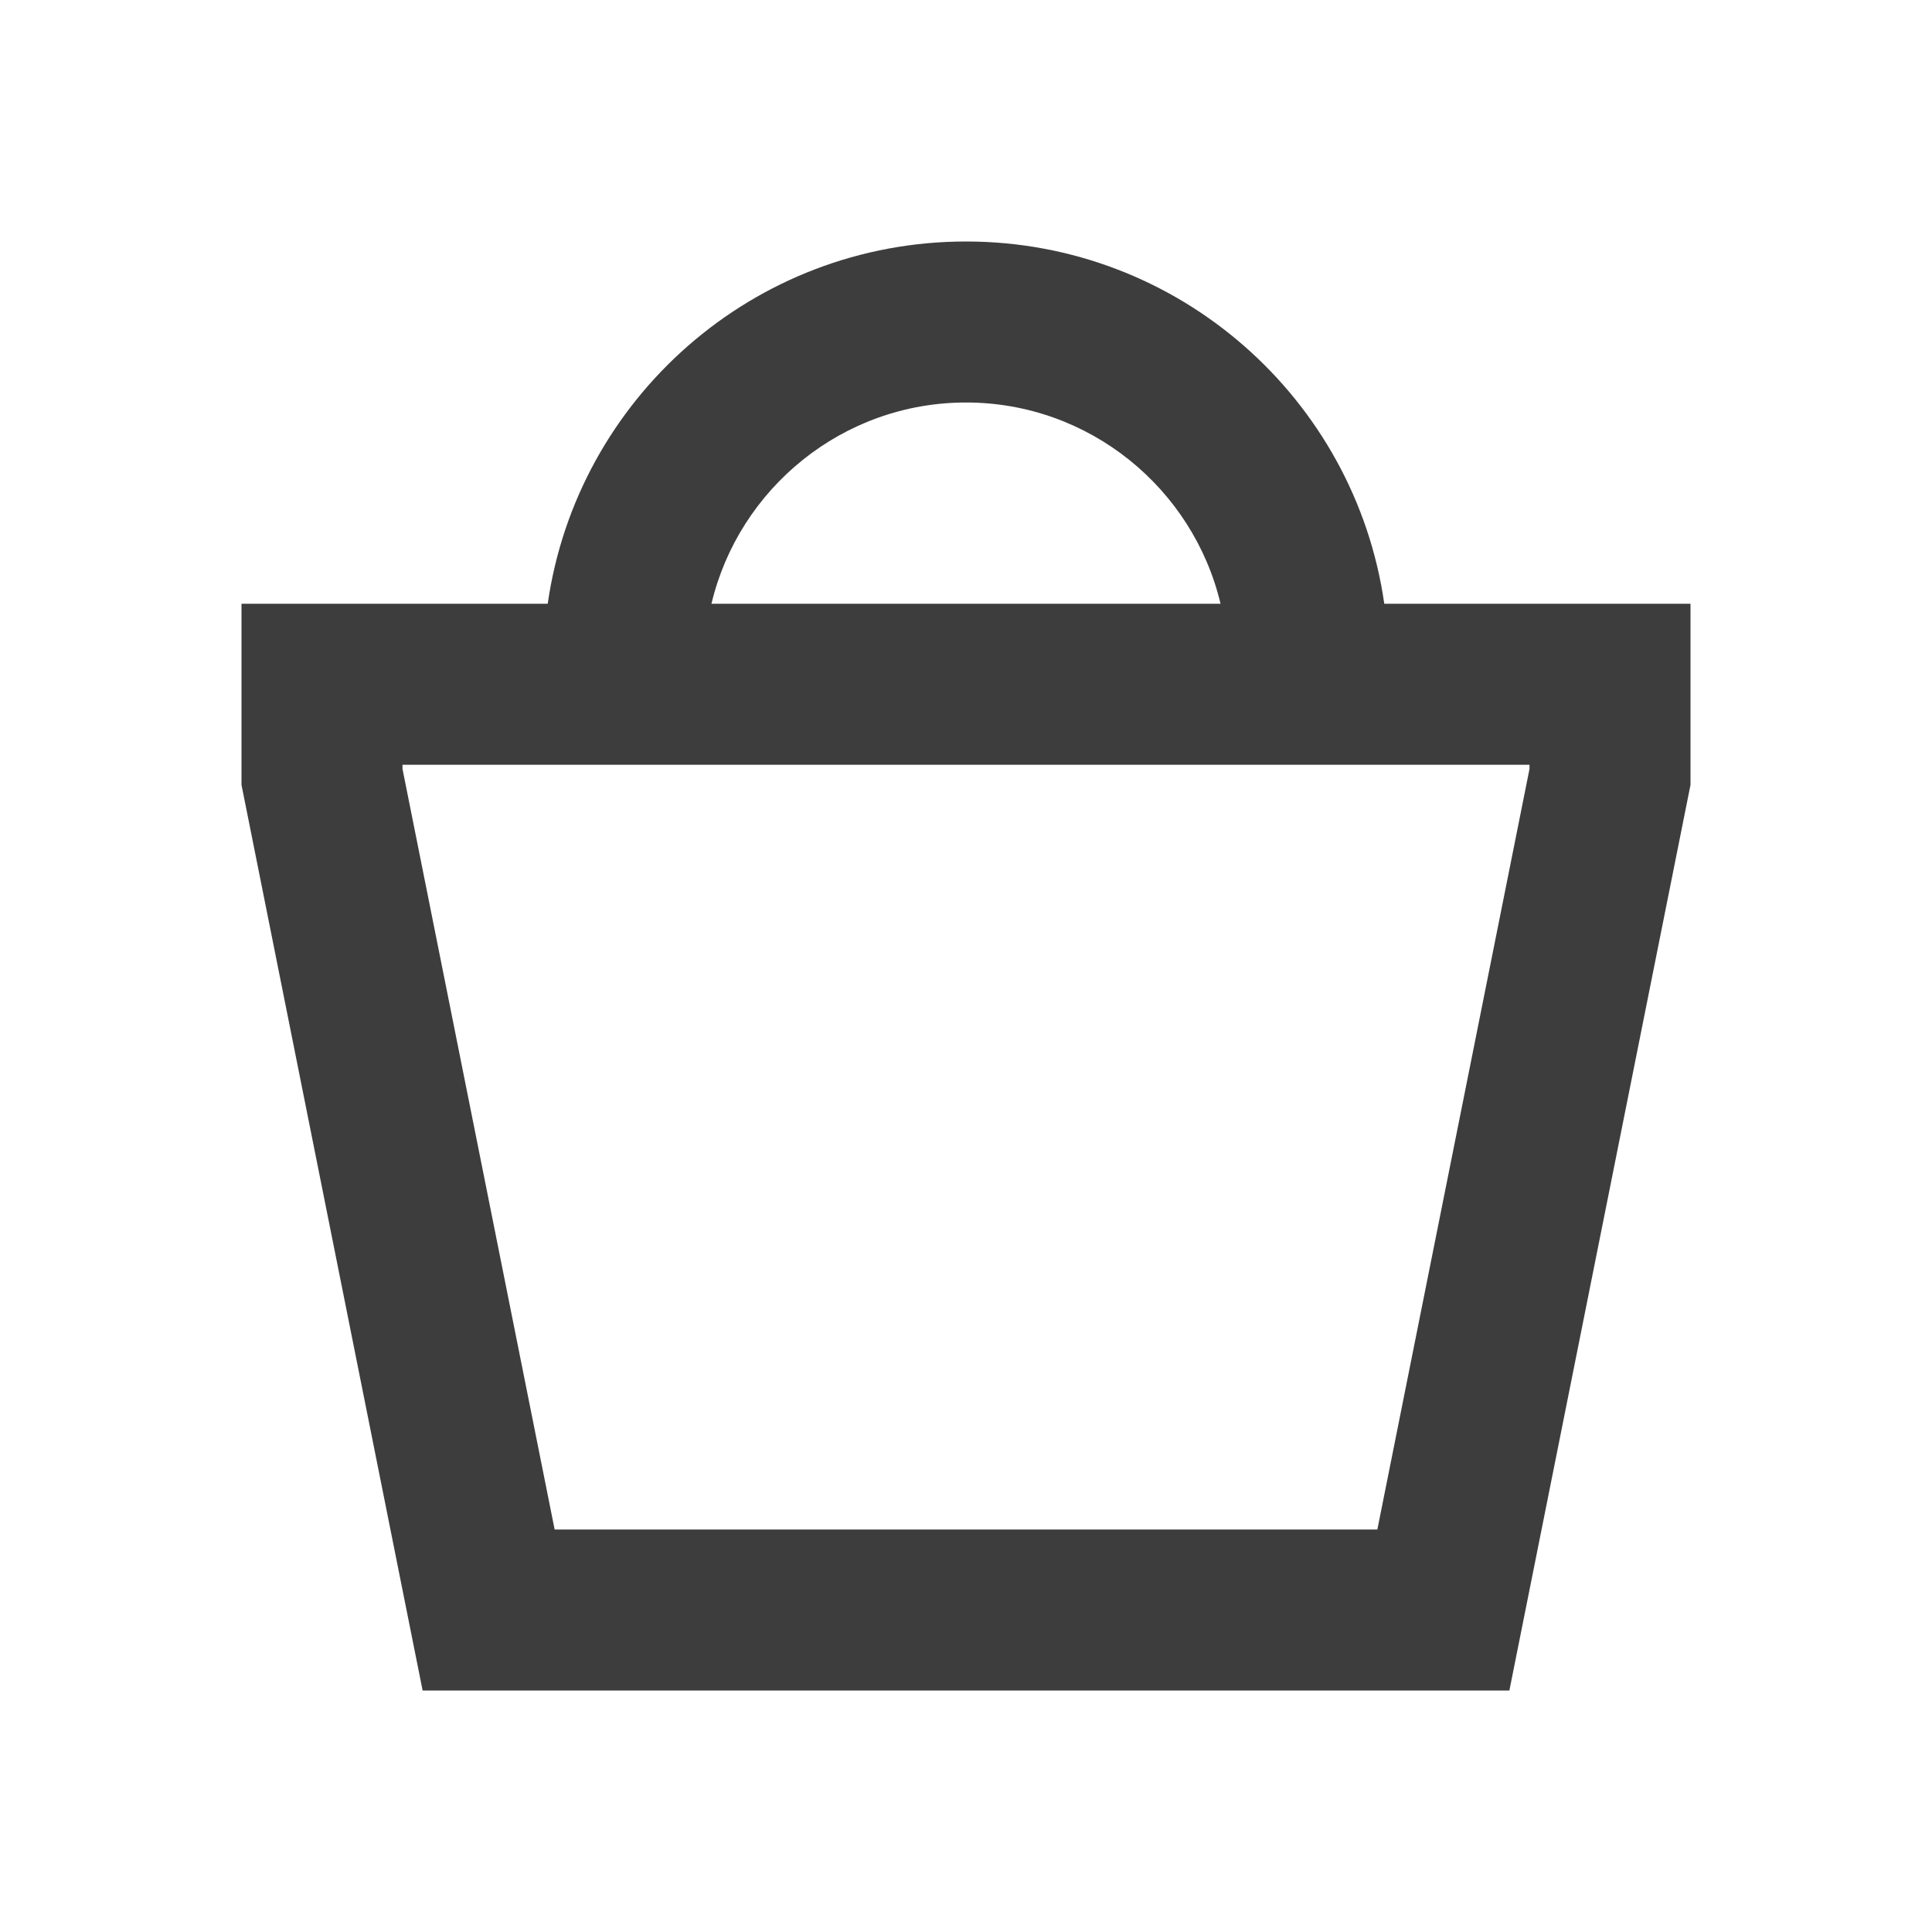 <svg width="24" height="24" viewBox="0 0 24 24" fill="none" xmlns="http://www.w3.org/2000/svg">
<path d="M17.196 7.5C16.832 4.956 14.644 3 12 3C9.356 3 7.168 4.956 6.804 7.5H3V9.75L5.25 21H18.75L21 9.75V7.5H17.196ZM12 5C13.533 5 14.822 6.069 15.162 7.5H8.838C9.178 6.069 10.467 5 12 5ZM19 9.552L17.11 19H6.89L5 9.552V9.5H6.901H9H15H17.099H19V9.552Z" fill="#3D3D3D"/>
</svg>
